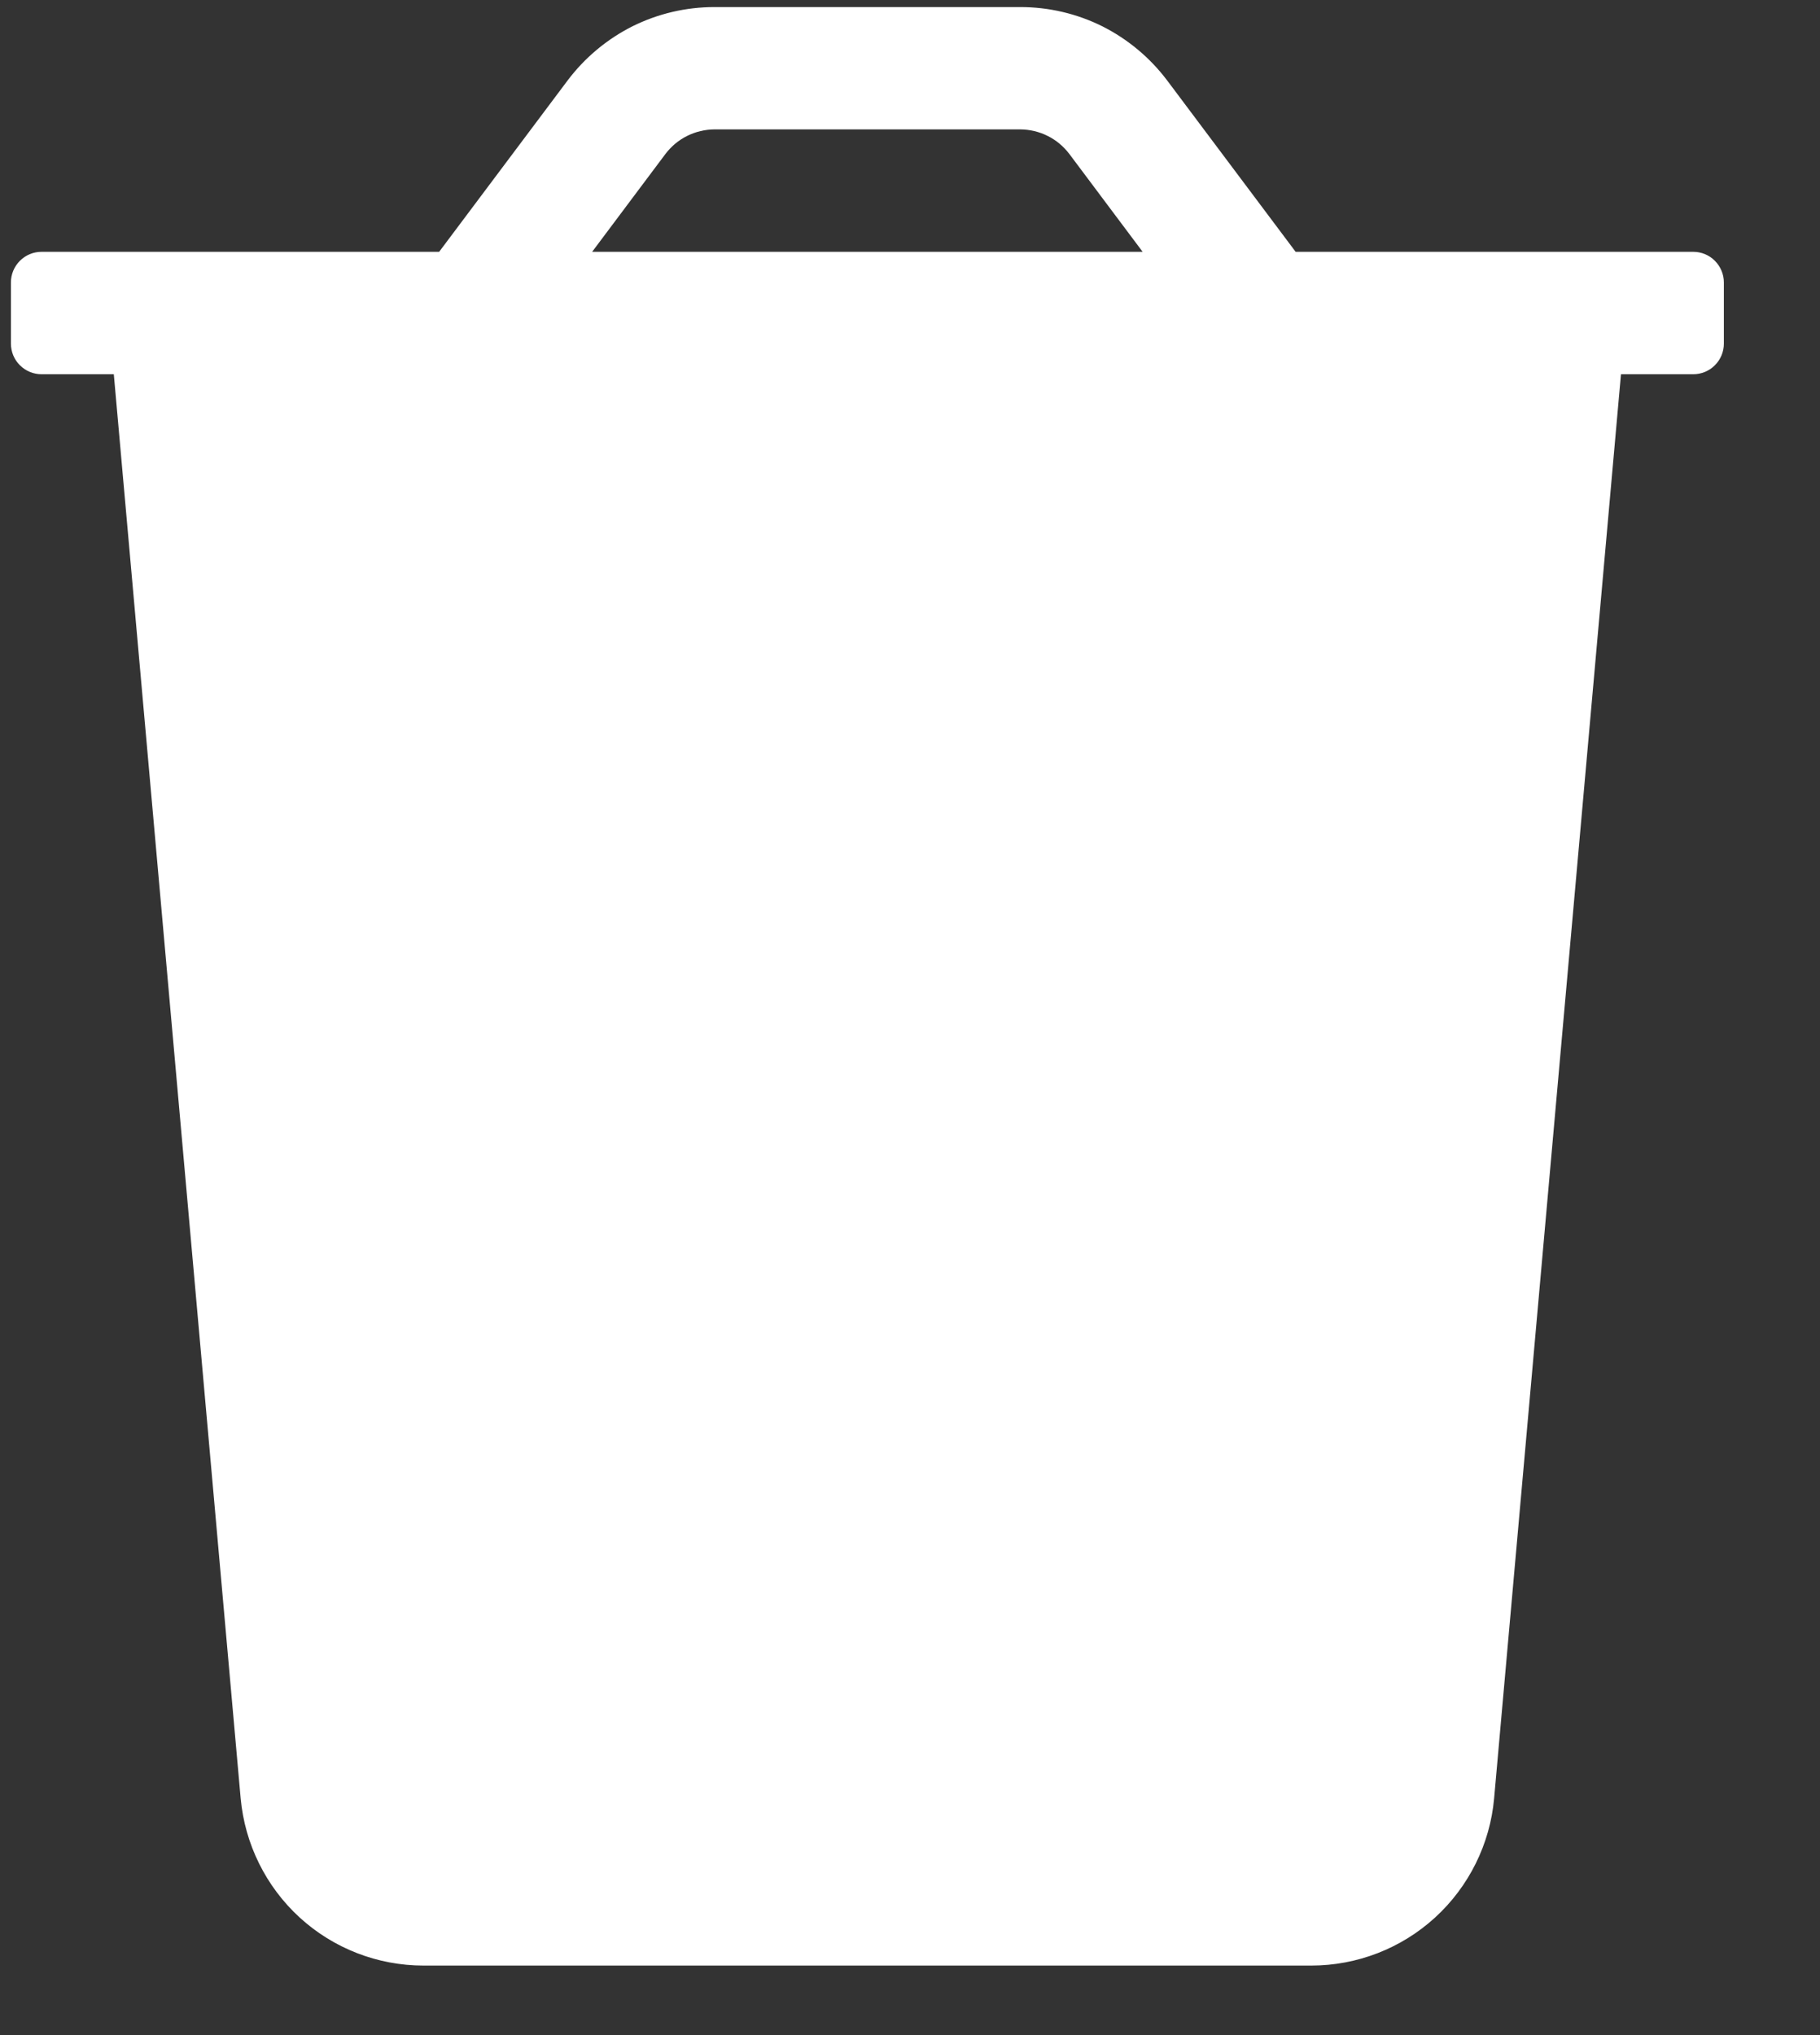 <svg width="17" height="19" viewBox="0 0 17 19" fill="none" xmlns="http://www.w3.org/2000/svg">
<rect x="0" y="0" width="17" height="19" fill="#333333" stroke="none"/>
<path d="M2.198 3.484H2.209H13.995H14.006L14.005 3.495L12.826 16.688C12.826 16.688 12.826 16.688 12.826 16.688L12.826 16.688L12.816 16.687C12.805 16.829 12.74 16.962 12.634 17.059C12.529 17.155 12.391 17.209 12.248 17.208H3.956C3.813 17.209 3.675 17.155 3.57 17.059C3.465 16.962 3.4 16.829 3.388 16.687L2.198 3.484ZM2.198 3.484L2.199 3.495L3.378 16.688L2.198 3.484ZM12.094 2.357L12.089 2.361H12.102H15.816C15.889 2.361 15.96 2.39 16.011 2.442C16.063 2.494 16.092 2.564 16.092 2.637V3.208C16.092 3.281 16.063 3.352 16.011 3.403C15.96 3.455 15.889 3.484 15.816 3.484H15.141V3.381L15.131 3.493L13.946 16.79C13.908 17.213 13.712 17.608 13.398 17.895C13.084 18.182 12.674 18.341 12.248 18.341H3.956C3.53 18.341 3.12 18.182 2.806 17.895C2.492 17.608 2.297 17.213 2.258 16.79L1.073 3.493L1.175 3.484H1.063H0.388C0.315 3.484 0.245 3.455 0.193 3.403C0.141 3.352 0.112 3.281 0.112 3.208V2.637C0.112 2.564 0.141 2.494 0.193 2.442C0.245 2.39 0.315 2.361 0.388 2.361H4.102V2.368L4.11 2.357L5.31 0.757C5.469 0.546 5.675 0.374 5.911 0.255C6.148 0.137 6.409 0.076 6.673 0.076H9.531C9.795 0.076 10.056 0.137 10.293 0.255C10.529 0.374 10.735 0.546 10.894 0.757L12.094 2.357ZM6.208 1.431L6.208 1.431L5.523 2.345L5.511 2.361H5.531H10.674H10.694L10.681 2.345L9.996 1.431L9.996 1.431C9.941 1.359 9.871 1.3 9.79 1.26C9.71 1.22 9.621 1.199 9.531 1.198H9.531H6.673H6.673C6.583 1.199 6.494 1.22 6.414 1.26C6.333 1.3 6.263 1.359 6.208 1.431Z" fill="white" stroke="white" stroke-width="0.02"/>
</svg>
